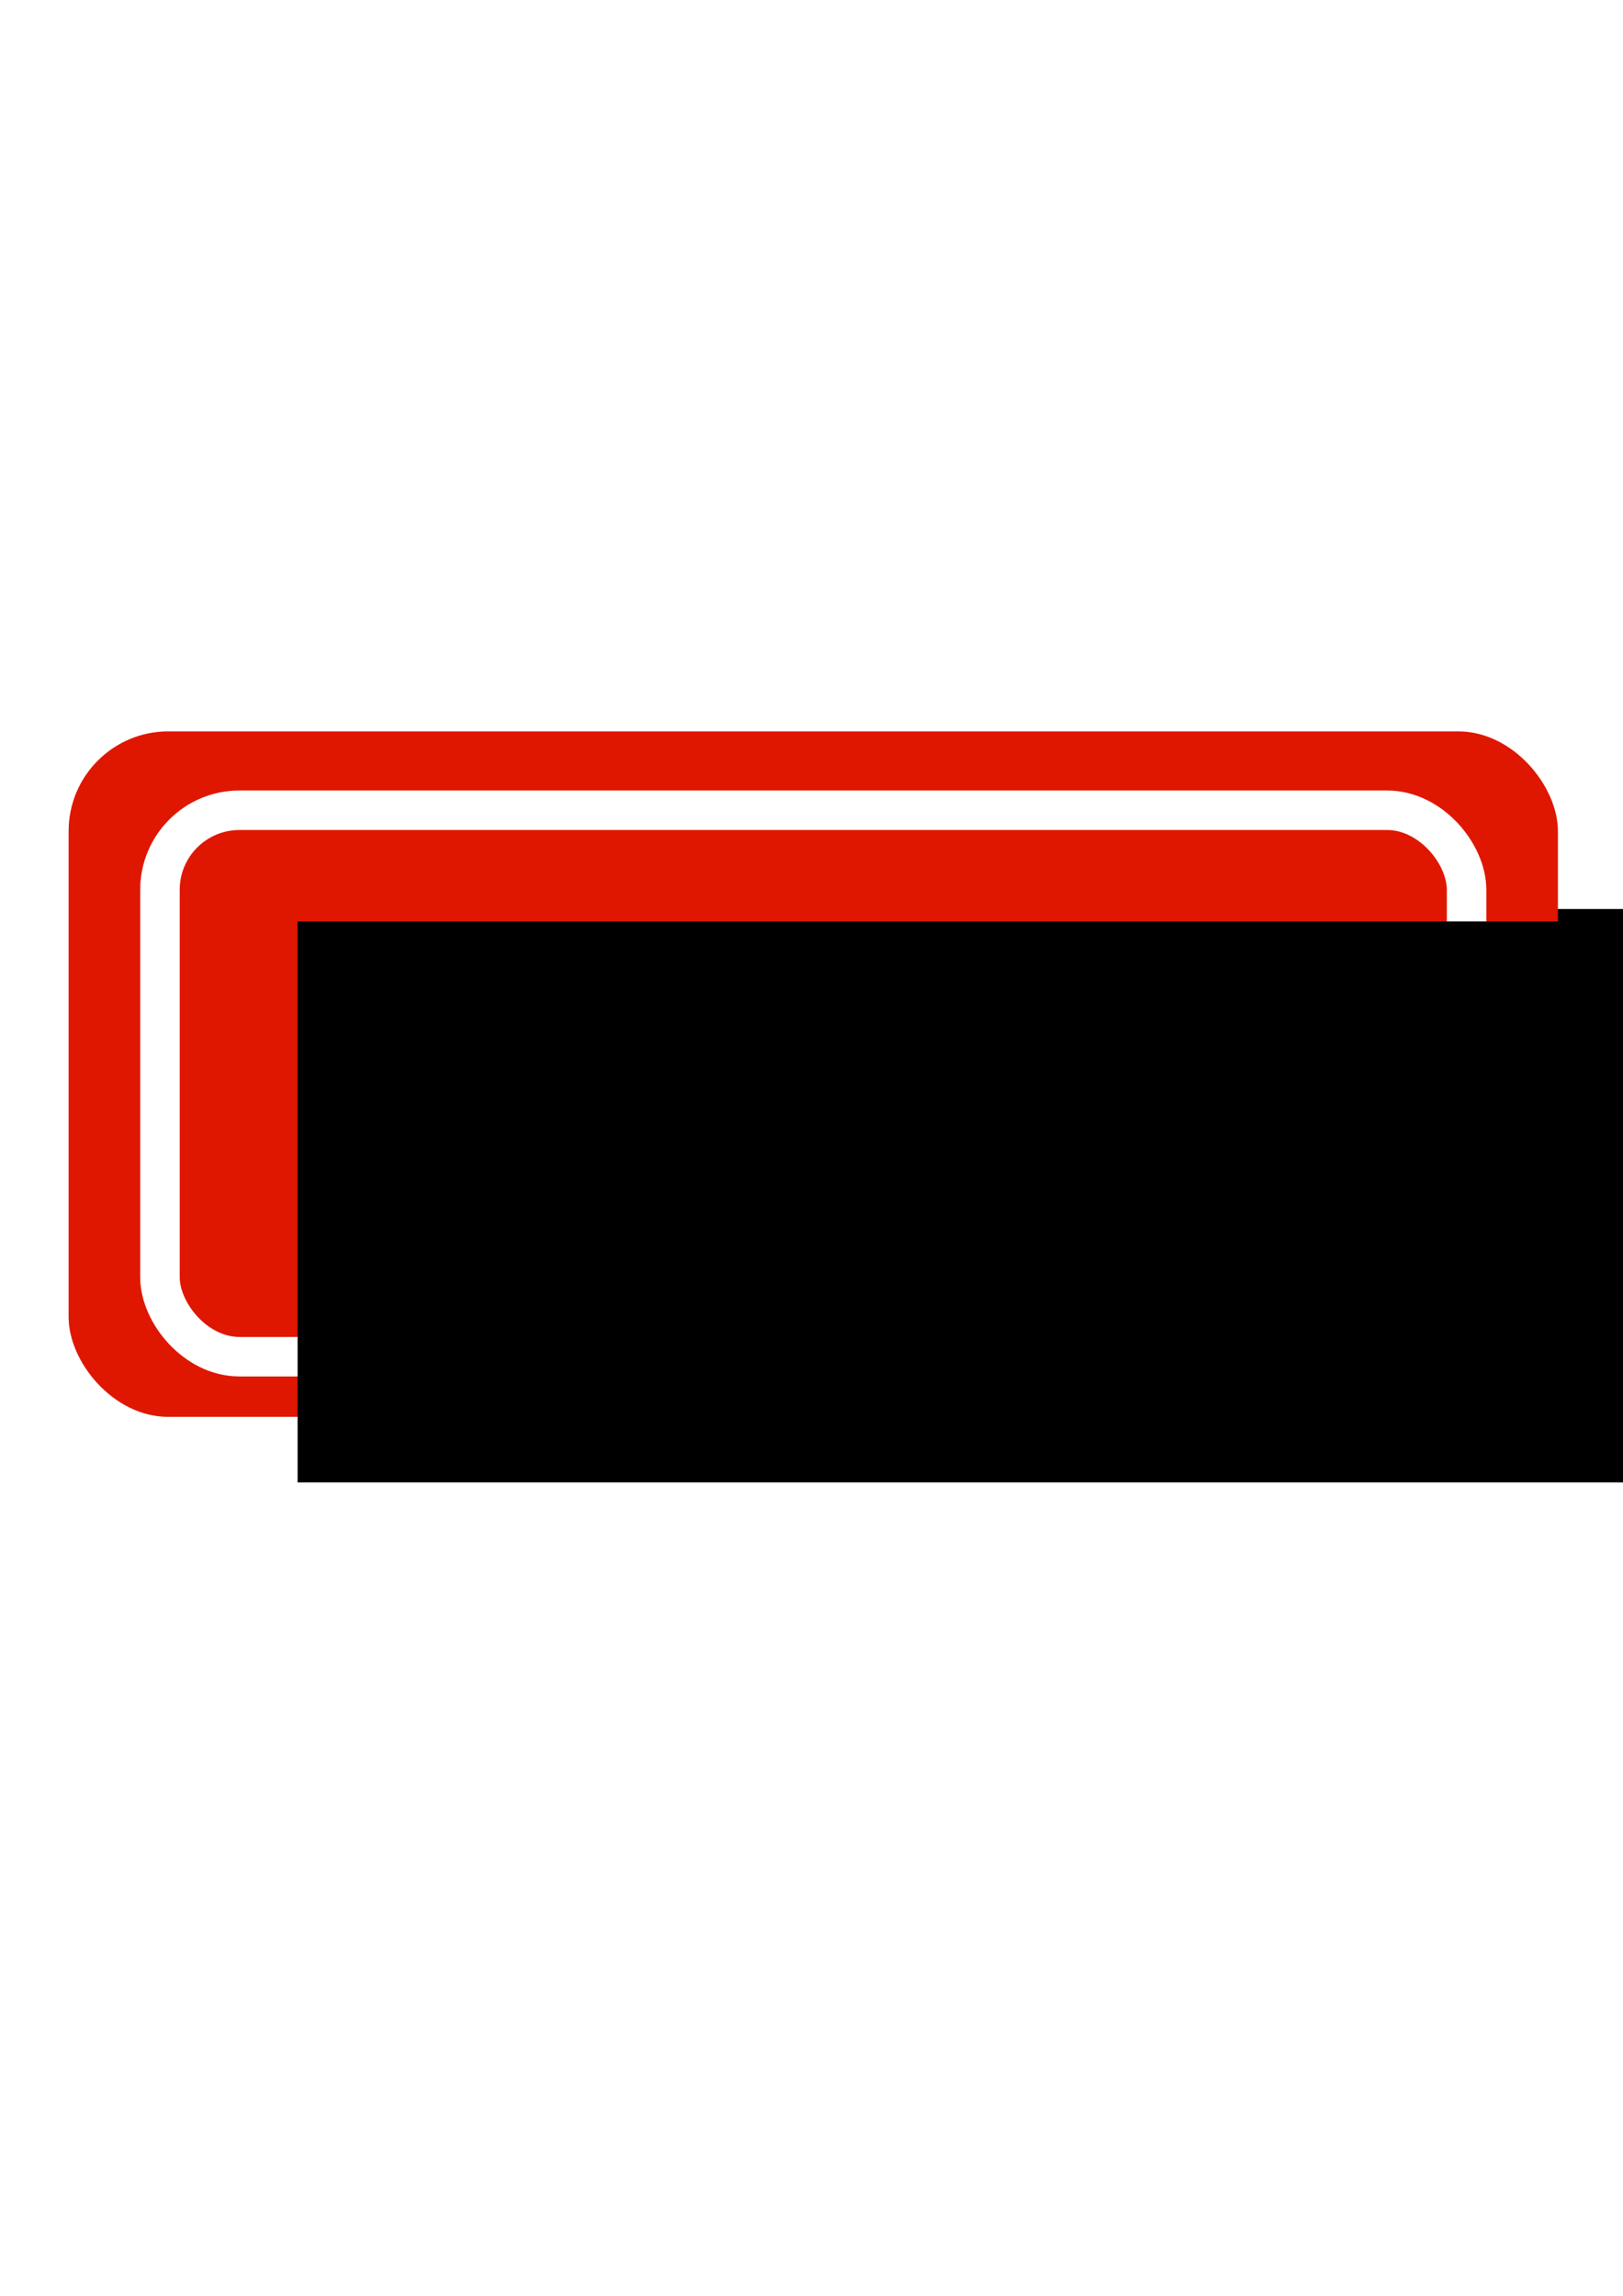 <?xml version="1.0" encoding="UTF-8" standalone="no"?>
<!-- Created with Inkscape (http://www.inkscape.org/) -->

<svg
   xmlns:osb="http://www.openswatchbook.org/uri/2009/osb"
   xmlns:dc="http://purl.org/dc/elements/1.1/"
   xmlns:cc="http://creativecommons.org/ns#"
   xmlns:rdf="http://www.w3.org/1999/02/22-rdf-syntax-ns#"
   xmlns:svg="http://www.w3.org/2000/svg"
   xmlns="http://www.w3.org/2000/svg"
   xmlns:sodipodi="http://sodipodi.sourceforge.net/DTD/sodipodi-0.dtd"
   xmlns:inkscape="http://www.inkscape.org/namespaces/inkscape"
   width="210mm"
   height="297mm"
   viewBox="0 0 744.094 1052.362"
   id="svg2"
   version="1.1"
   inkscape:version="0.91 r13725"
   sodipodi:docname="BAR2.svg">
  <defs
     id="defs4">
    <linearGradient
       id="linearGradient5434"
       osb:paint="solid">
      <stop
         style="stop-color:#ffffff;stop-opacity:1;"
         offset="0"
         id="stop5436" />
    </linearGradient>
    <filter
       style="color-interpolation-filters:sRGB"
       id="filter4193"
       inkscape:label="filter1">
      <feMorphology
         id="feMorphology4195"
         operator="dilate"
         radius="4.3" />
    </filter>
  </defs>
  <sodipodi:namedview
     id="base"
     pagecolor="#ffffff"
     bordercolor="#666666"
     borderopacity="1.0"
     inkscape:pageopacity="0.0"
     inkscape:pageshadow="2"
     inkscape:zoom="0.35"
     inkscape:cx="-733.57143"
     inkscape:cy="520"
     inkscape:document-units="px"
     inkscape:current-layer="g5430"
     showgrid="false"
     inkscape:window-width="1536"
     inkscape:window-height="801"
     inkscape:window-x="-8"
     inkscape:window-y="-8"
     inkscape:window-maximized="1" />
  <g
     id="g4146"
     inkscape:groupmode="layer"
     inkscape:label="Rectangle"
     style="display:none"
     sodipodi:insensitive="true">
    <rect
       y="335.249"
       x="31.459"
       height="314.225"
       width="682.797"
       id="rect4148"
       style="fill:#df1700;fill-opacity:1;fill-rule:evenodd;stroke:none;stroke-width:1.06px;stroke-linecap:butt;stroke-linejoin:miter;stroke-opacity:1" />
  </g>
  <g
     inkscape:groupmode="layer"
     id="layer2"
     inkscape:label="Text"
     style="display:inline"
     sodipodi:insensitive="true">
    <flowRoot
       transform="translate(76.444,30.024)"
       style="font-style:normal;font-variant:normal;font-weight:normal;font-stretch:normal;font-size:218.75px;line-height:125%;font-family:'Javanese Text';-inkscape-font-specification:'Javanese Text';letter-spacing:0px;word-spacing:0px;display:inline;fill:#000000;fill-opacity:1;stroke:none;stroke-width:1px;stroke-linecap:butt;stroke-linejoin:miter;stroke-opacity:1"
       id="flowRoot4150"
       xml:space="preserve"><flowRegion
         id="flowRegion4152"><rect
           style="font-style:normal;font-variant:normal;font-weight:normal;font-stretch:normal;font-size:218.75px;font-family:'Javanese Text';-inkscape-font-specification:'Javanese Text'"
           y="386.648"
           x="77.143"
           height="257.143"
           width="634.286"
           id="rect4154" /></flowRegion><flowPara
         style="font-style:normal;font-variant:normal;font-weight:normal;font-stretch:normal;font-size:218.75px;font-family:'Javanese Text';-inkscape-font-specification:'Javanese Text';fill:#ffffff;fill-opacity:1"
         id="flowPara4156">BAR</flowPara></flowRoot>  </g>
  <g
     style="display:inline"
     inkscape:label="Rectangle copy"
     inkscape:groupmode="layer"
     id="g4201"
     sodipodi:insensitive="true">
    <rect
       style="fill:#df1700;fill-opacity:1;fill-rule:evenodd;stroke:none;stroke-width:1.06px;stroke-linecap:butt;stroke-linejoin:miter;stroke-opacity:1"
       id="rect4203"
       width="682.797"
       height="314.225"
       x="31.459"
       y="335.249"
       ry="45.714" />
  </g>
  <g
     id="g5430"
     inkscape:groupmode="layer"
     inkscape:label="White rectangle"
     style="display:inline"
     sodipodi:insensitive="true">
    <rect
       ry="36.44"
       y="371.408"
       x="73.332"
       height="250.479"
       width="599.05"
       id="rect5432"
       style="fill:#df1700;fill-opacity:1;fill-rule:evenodd;stroke:#ffffff;stroke-width:18.113;stroke-linecap:butt;stroke-linejoin:round;stroke-miterlimit:4;stroke-dasharray:none;stroke-opacity:1" />
  </g>
  <g
     style="display:inline"
     inkscape:label="Text copy"
     id="g4183"
     inkscape:groupmode="layer"
     sodipodi:insensitive="true">
    <flowRoot
       xml:space="preserve"
       id="flowRoot4185"
       style="font-style:normal;font-variant:normal;font-weight:normal;font-stretch:normal;font-size:218.75px;line-height:125%;font-family:'Javanese Text';-inkscape-font-specification:'Javanese Text';letter-spacing:17.52px;word-spacing:0px;display:inline;fill:#000000;fill-opacity:1;stroke:none;stroke-width:1px;stroke-linecap:butt;stroke-linejoin:miter;stroke-opacity:1;filter:url(#filter4193)"
       transform="translate(59.301,35.739)"><flowRegion
         id="flowRegion4187"><rect
           id="rect4189"
           width="634.286"
           height="257.143"
           x="77.143"
           y="386.648"
           style="font-style:normal;font-variant:normal;font-weight:normal;font-stretch:normal;font-size:218.75px;font-family:'Javanese Text';-inkscape-font-specification:'Javanese Text';letter-spacing:17.52px" /></flowRegion><flowPara
         id="flowPara4191"
         style="font-style:normal;font-variant:normal;font-weight:normal;font-stretch:normal;font-size:218.75px;font-family:'Javanese Text';-inkscape-font-specification:'Javanese Text';letter-spacing:17.52px;fill:#ffffff;fill-opacity:1">BAR</flowPara></flowRoot>  </g>
</svg>
